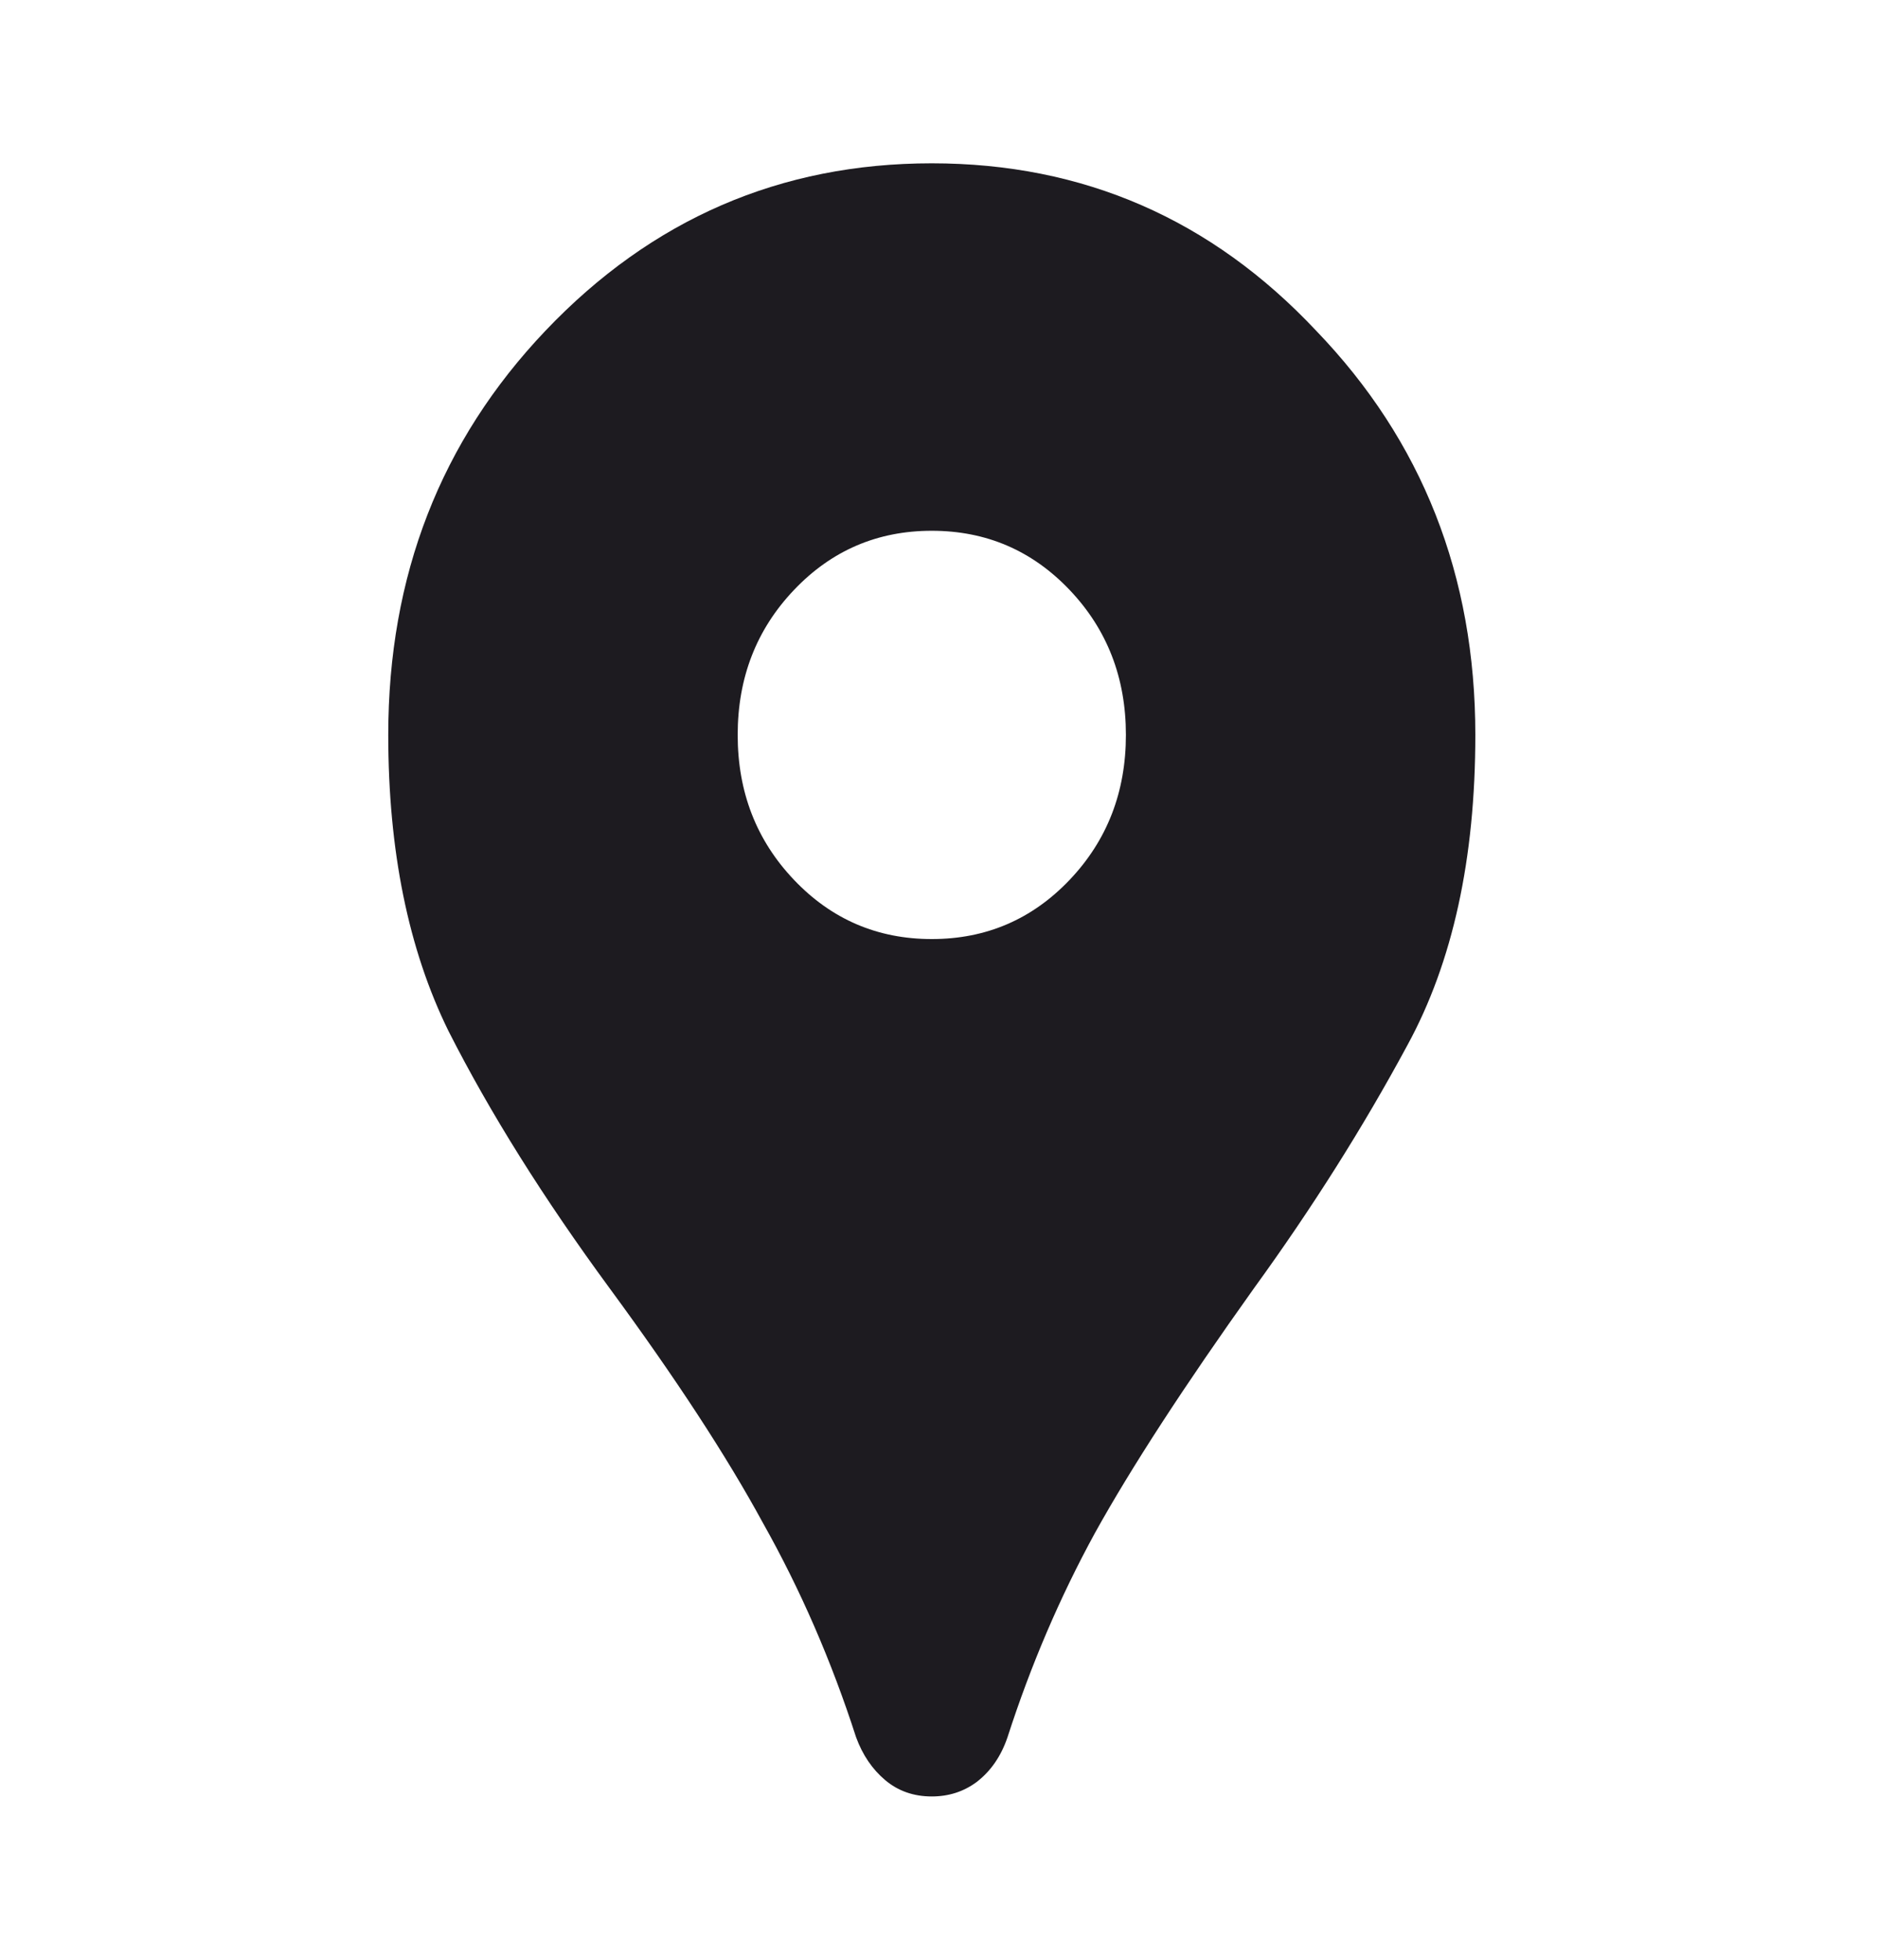 <svg width="46" height="48" viewBox="0 0 46 48" fill="none" xmlns="http://www.w3.org/2000/svg">
<path d="M22.823 44C22.38 44 21.999 43.867 21.682 43.6C21.365 43.333 21.128 42.983 20.969 42.55C20.367 40.683 19.606 38.933 18.687 37.3C17.799 35.667 16.547 33.75 14.93 31.55C13.314 29.35 11.998 27.25 10.984 25.25C10.001 23.25 9.51 20.833 9.51 18C9.51 14.1 10.794 10.8 13.361 8.1C15.961 5.367 19.115 4 22.823 4C26.532 4 29.671 5.367 32.238 8.1C34.837 10.8 36.137 14.1 36.137 18C36.137 21.033 35.583 23.567 34.473 25.6C33.395 27.6 32.143 29.583 30.717 31.55C29.005 33.95 27.705 35.95 26.818 37.55C25.962 39.117 25.248 40.783 24.678 42.55C24.519 43.017 24.266 43.383 23.917 43.65C23.6 43.883 23.236 44 22.823 44ZM22.823 23C24.155 23 25.28 22.517 26.2 21.55C27.119 20.583 27.578 19.4 27.578 18C27.578 16.6 27.119 15.417 26.2 14.45C25.28 13.483 24.155 13 22.823 13C21.492 13 20.367 13.483 19.448 14.45C18.528 15.417 18.069 16.6 18.069 18C18.069 19.4 18.528 20.583 19.448 21.55C20.367 22.517 21.492 23 22.823 23Z" fill="#1D1B20"/>
</svg>
